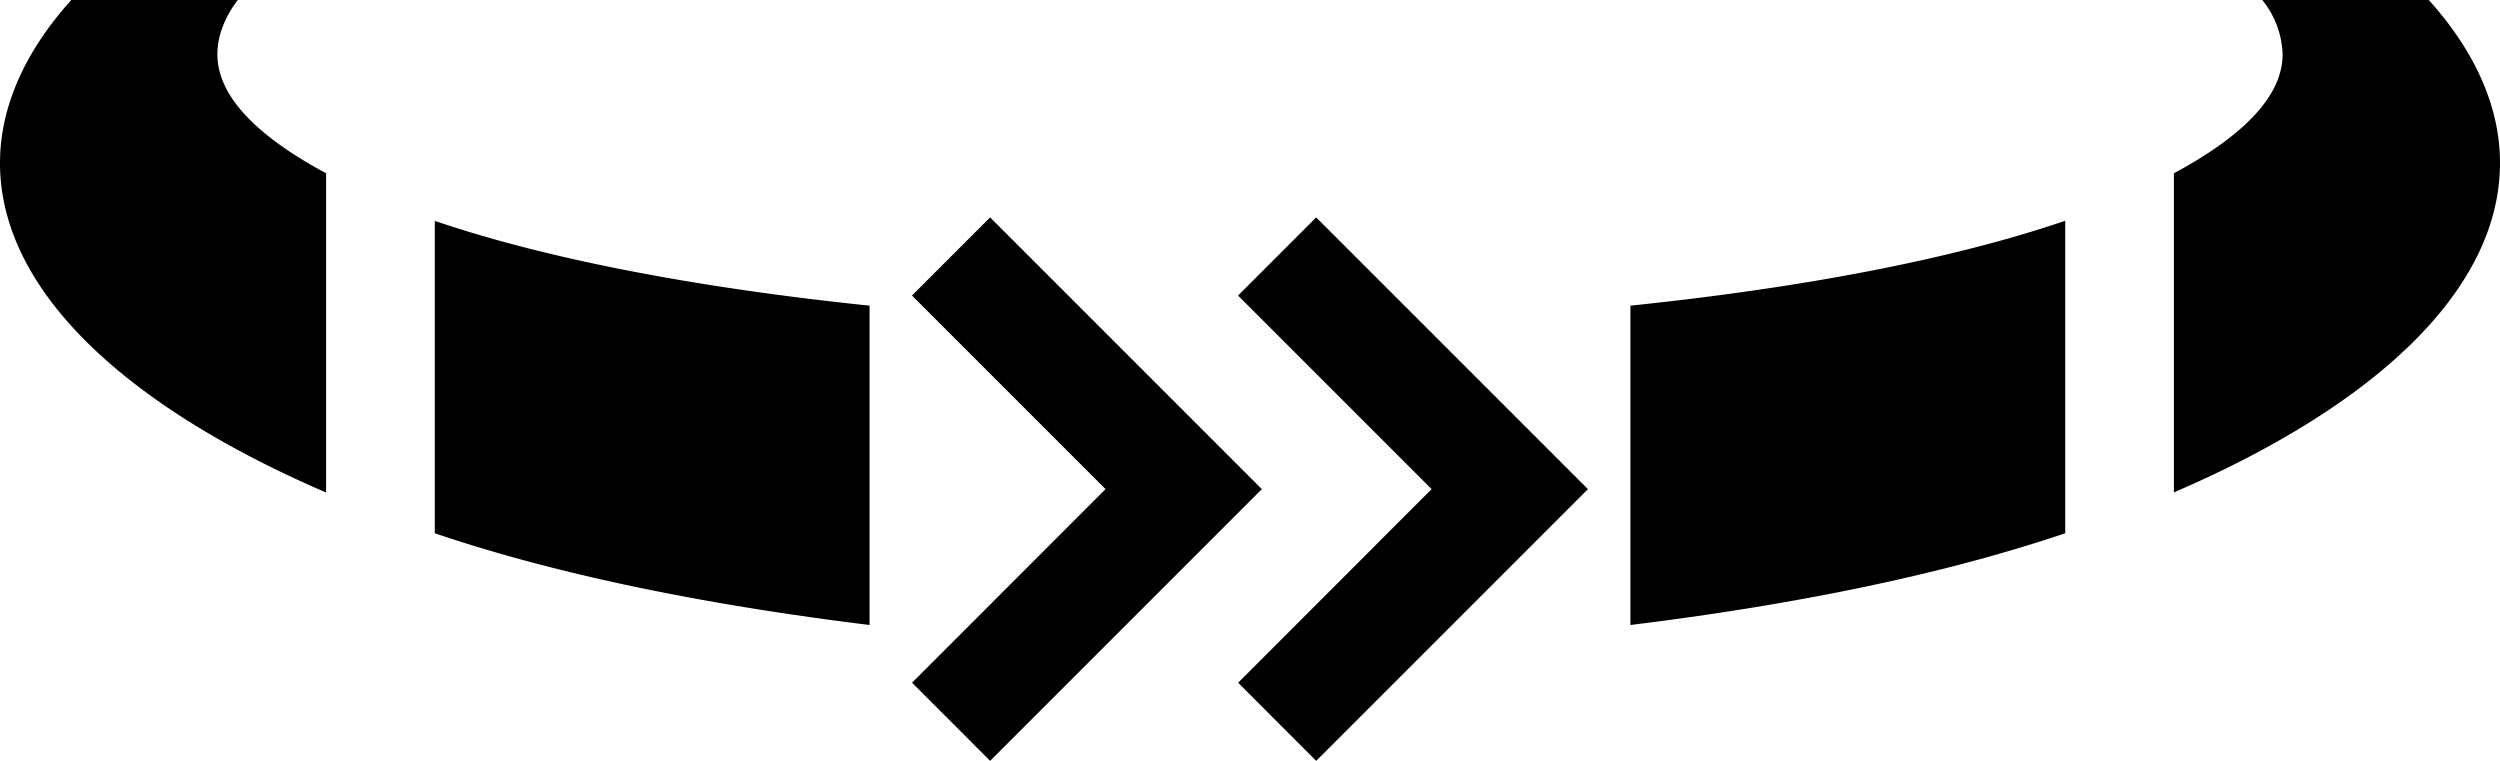 <svg xmlns="http://www.w3.org/2000/svg" version="1.0" width="23" height="7"><path d="M12.109 2l-.719.719L13.171 4.5l-1.78 1.781.718.719 2.5-2.5-2.5-2.5zM.656 0C.236.466 0 .977 0 1.5c0 1.165 1.144 2.232 3 3.031V1.594c-.618-.332-1-.7-1-1.094 0-.166.066-.342.188-.5H.655zm20.157 0A.835.835 0 0 1 21 .5c0 .394-.382.762-1 1.094V4.53c1.856-.799 3-1.866 3-3.031 0-.523-.236-1.034-.656-1.5h-1.532zM4 2.031v2.875c1.152.39 2.516.661 4 .844V2.812c-1.59-.165-2.97-.429-4-.78zm15 0c-1.03.352-2.41.616-4 .781V5.75c1.484-.183 2.848-.455 4-.844V2.031z"/><path d="M9.109 2l-.719.719L10.171 4.5l-1.78 1.781.718.719 2.5-2.5-2.5-2.5z"/></svg>
